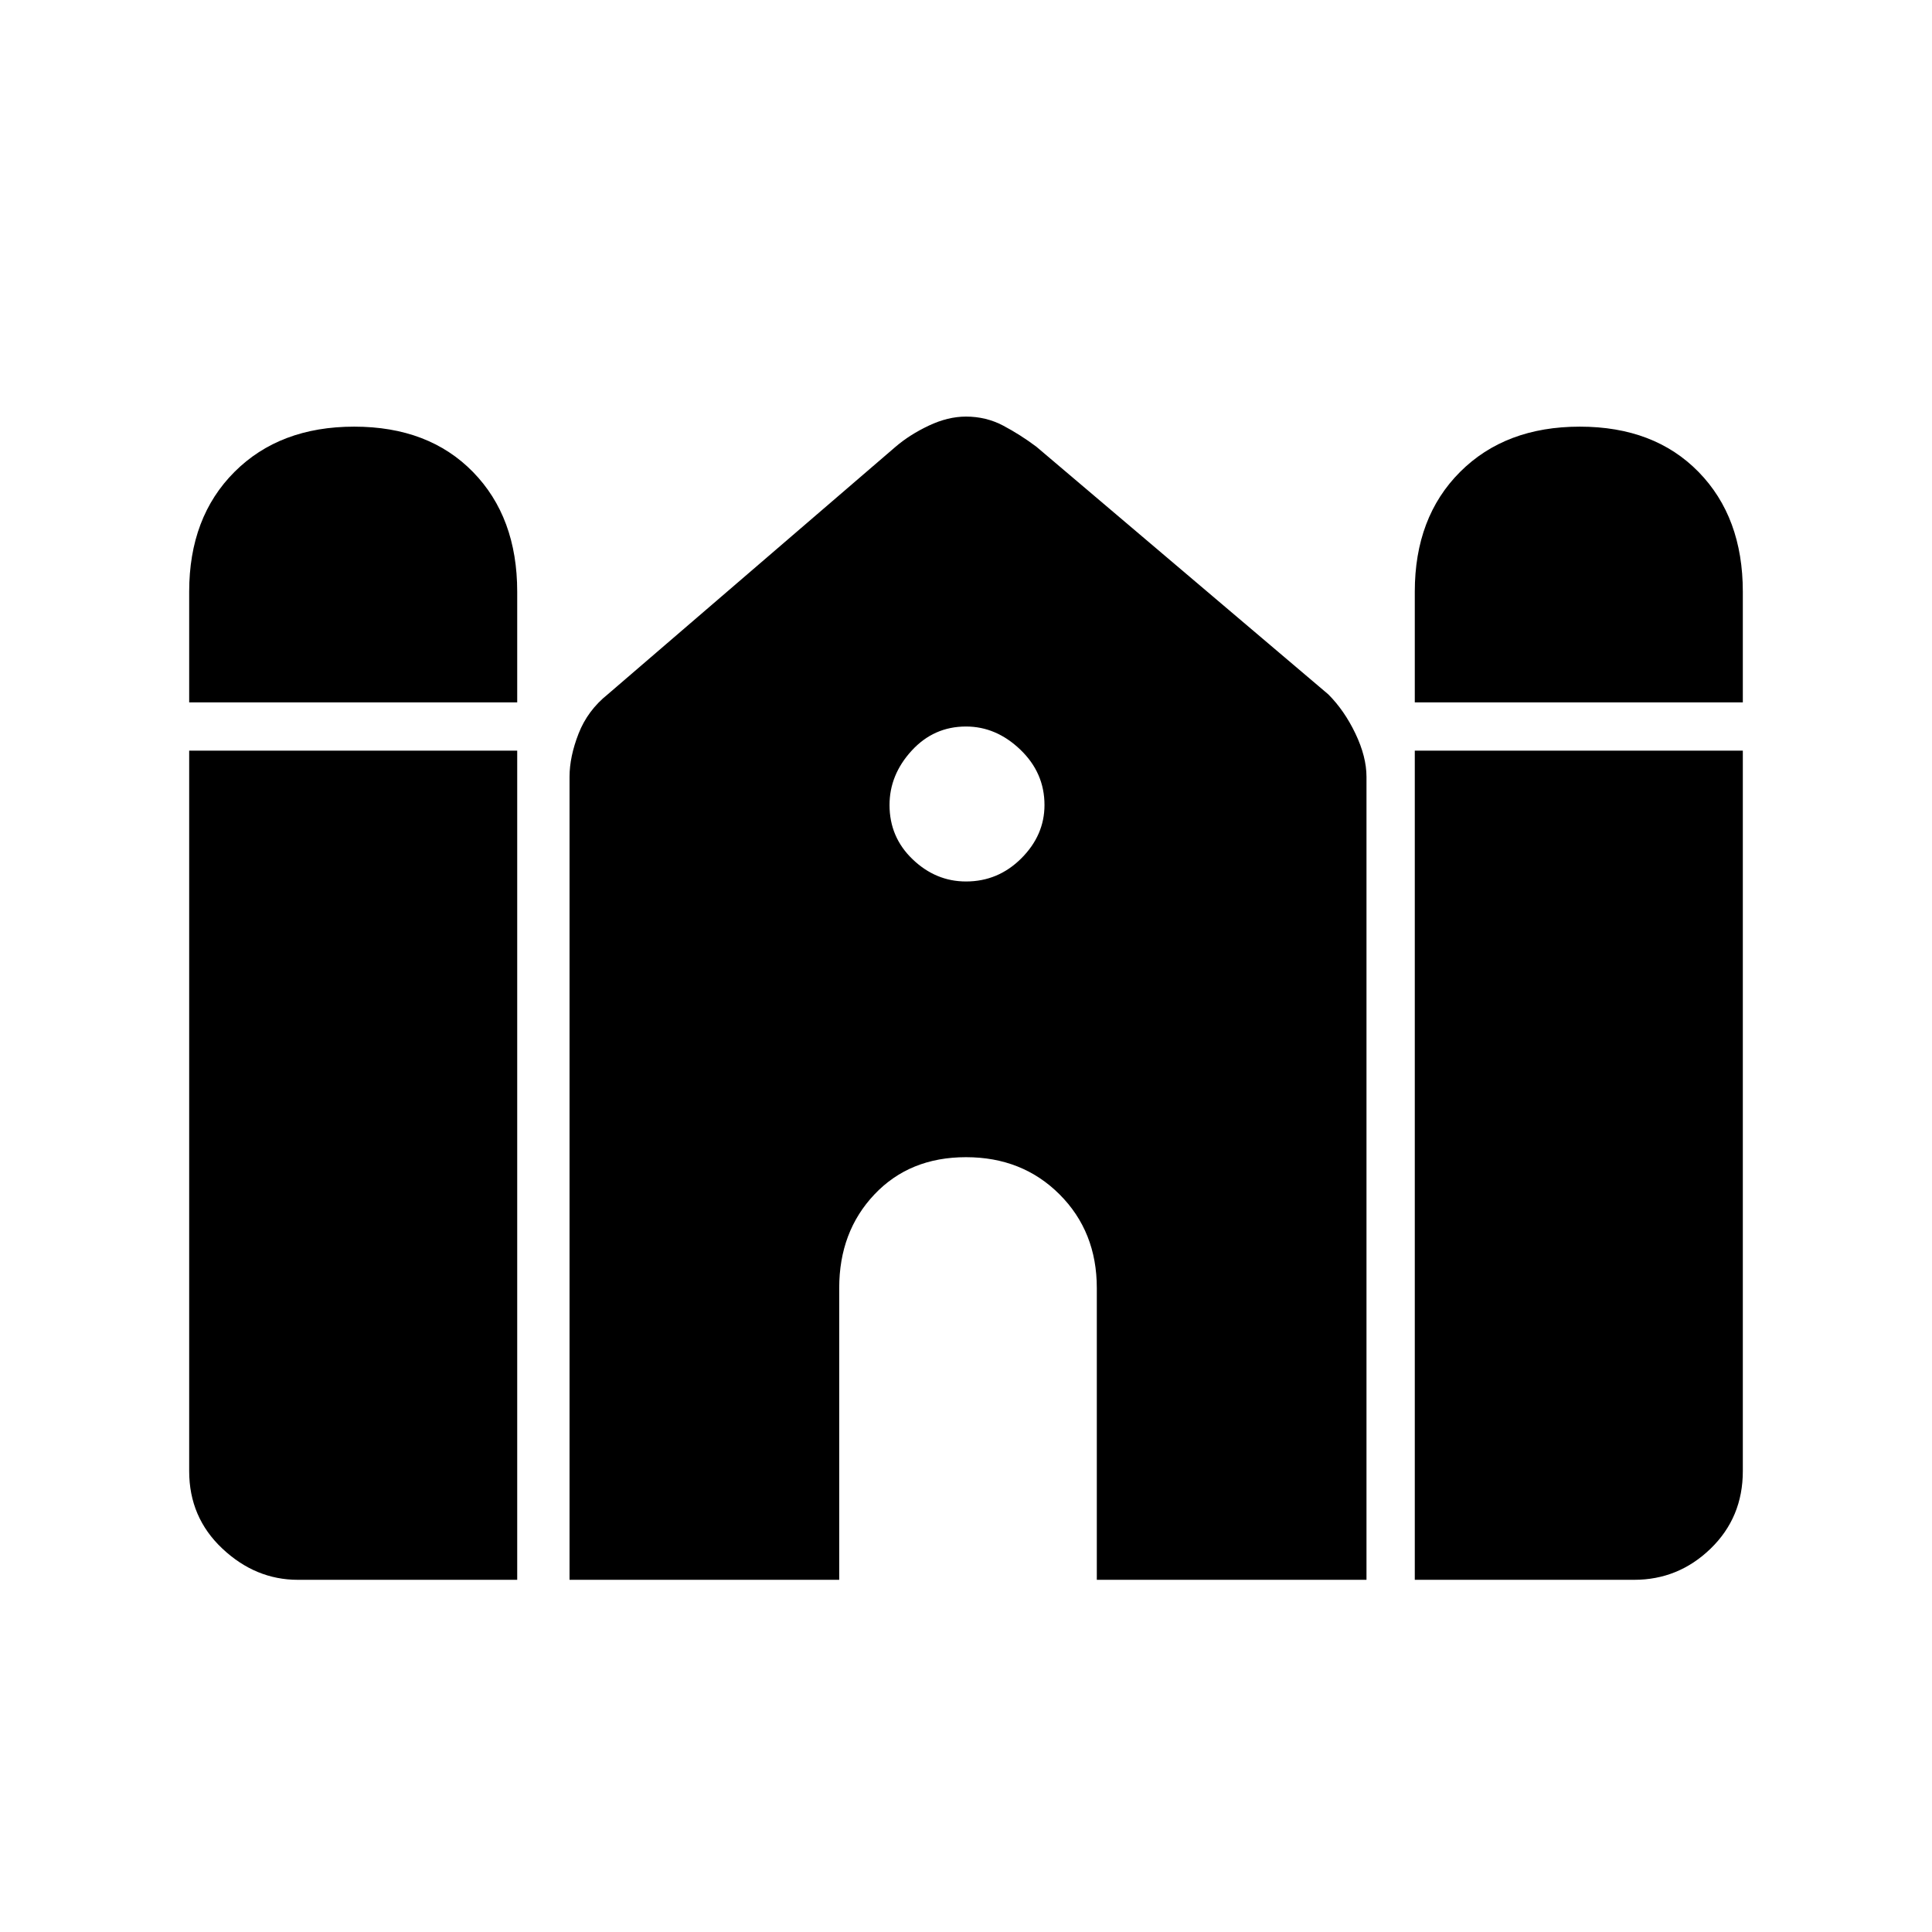 <svg xmlns="http://www.w3.org/2000/svg" height="48" width="48"><path d="M35.15 17.45V14.7Q35.15 12.85 36.275 11.725Q37.4 10.6 39.25 10.6Q41.1 10.6 42.2 11.725Q43.3 12.85 43.3 14.7V17.45ZM4.7 17.45V14.7Q4.7 12.85 5.825 11.725Q6.95 10.6 8.8 10.6Q10.65 10.6 11.75 11.725Q12.85 12.85 12.85 14.7V17.45ZM7.4 39.25Q6.35 39.25 5.525 38.475Q4.7 37.7 4.7 36.55V18.65H12.85V39.25ZM14.15 39.25V19.3Q14.15 18.8 14.375 18.225Q14.6 17.65 15.1 17.25L22.25 11.1Q22.6 10.8 23.075 10.575Q23.55 10.35 24 10.35Q24.5 10.35 24.925 10.575Q25.35 10.8 25.75 11.1L33 17.25Q33.4 17.65 33.675 18.225Q33.95 18.8 33.95 19.3V39.25H27.25V32Q27.25 30.6 26.325 29.675Q25.4 28.75 24 28.75Q22.6 28.75 21.725 29.675Q20.85 30.6 20.85 32V39.25ZM35.15 39.25V18.65H43.3V36.55Q43.3 37.7 42.5 38.475Q41.7 39.25 40.6 39.25ZM24 21.9Q24.8 21.9 25.375 21.325Q25.95 20.75 25.95 20Q25.95 19.2 25.35 18.625Q24.75 18.05 24 18.05Q23.2 18.05 22.65 18.65Q22.1 19.25 22.1 20Q22.1 20.8 22.675 21.35Q23.25 21.9 24 21.9Z"/></svg>